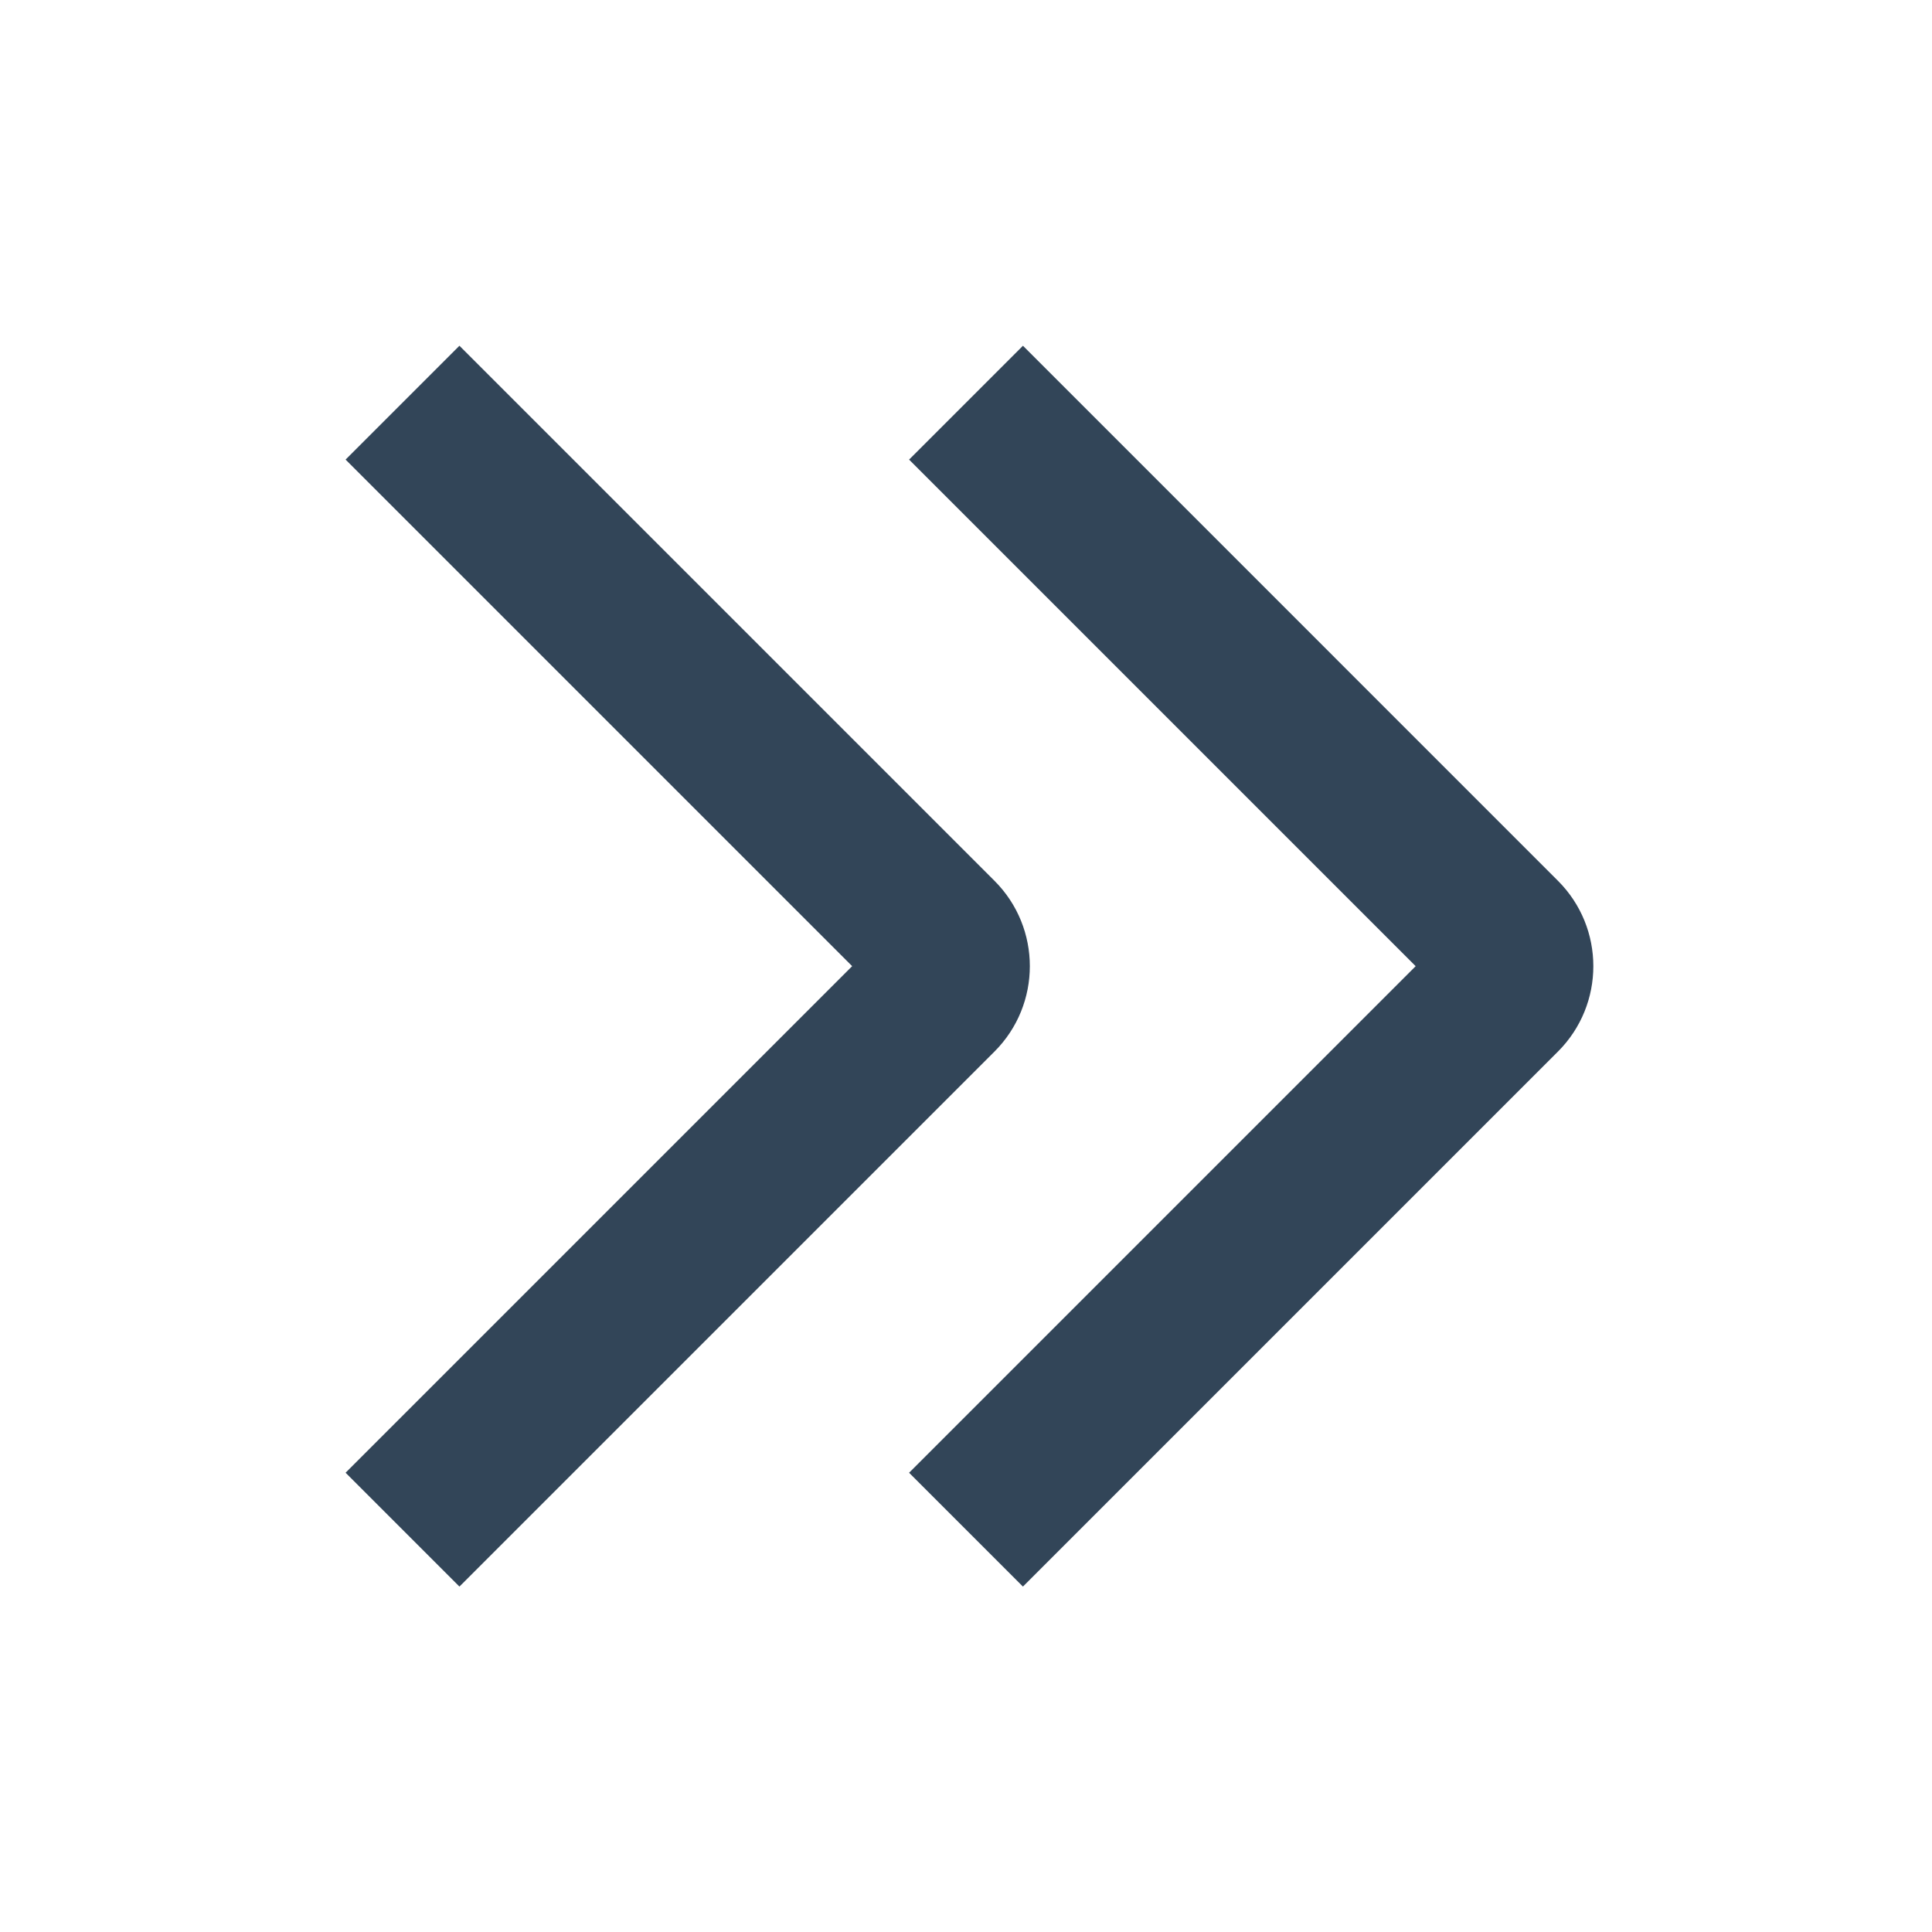 <svg width="70" height="70" viewBox="0 0 70 70" fill="none" xmlns="http://www.w3.org/2000/svg">
<path d="M12.521 16.652L30.875 35.006L12.521 53.36L16.646 57.485L36.032 38.1C37.74 36.391 37.74 33.621 36.032 31.913L16.646 12.527L12.521 16.652Z" fill="#324558"/>
<path d="M32.938 16.652L51.292 35.006L32.938 53.36L37.063 57.485L56.448 38.1C58.157 36.391 58.157 33.621 56.448 31.913L37.063 12.527L32.938 16.652Z" fill="#324558"/>
</svg>
